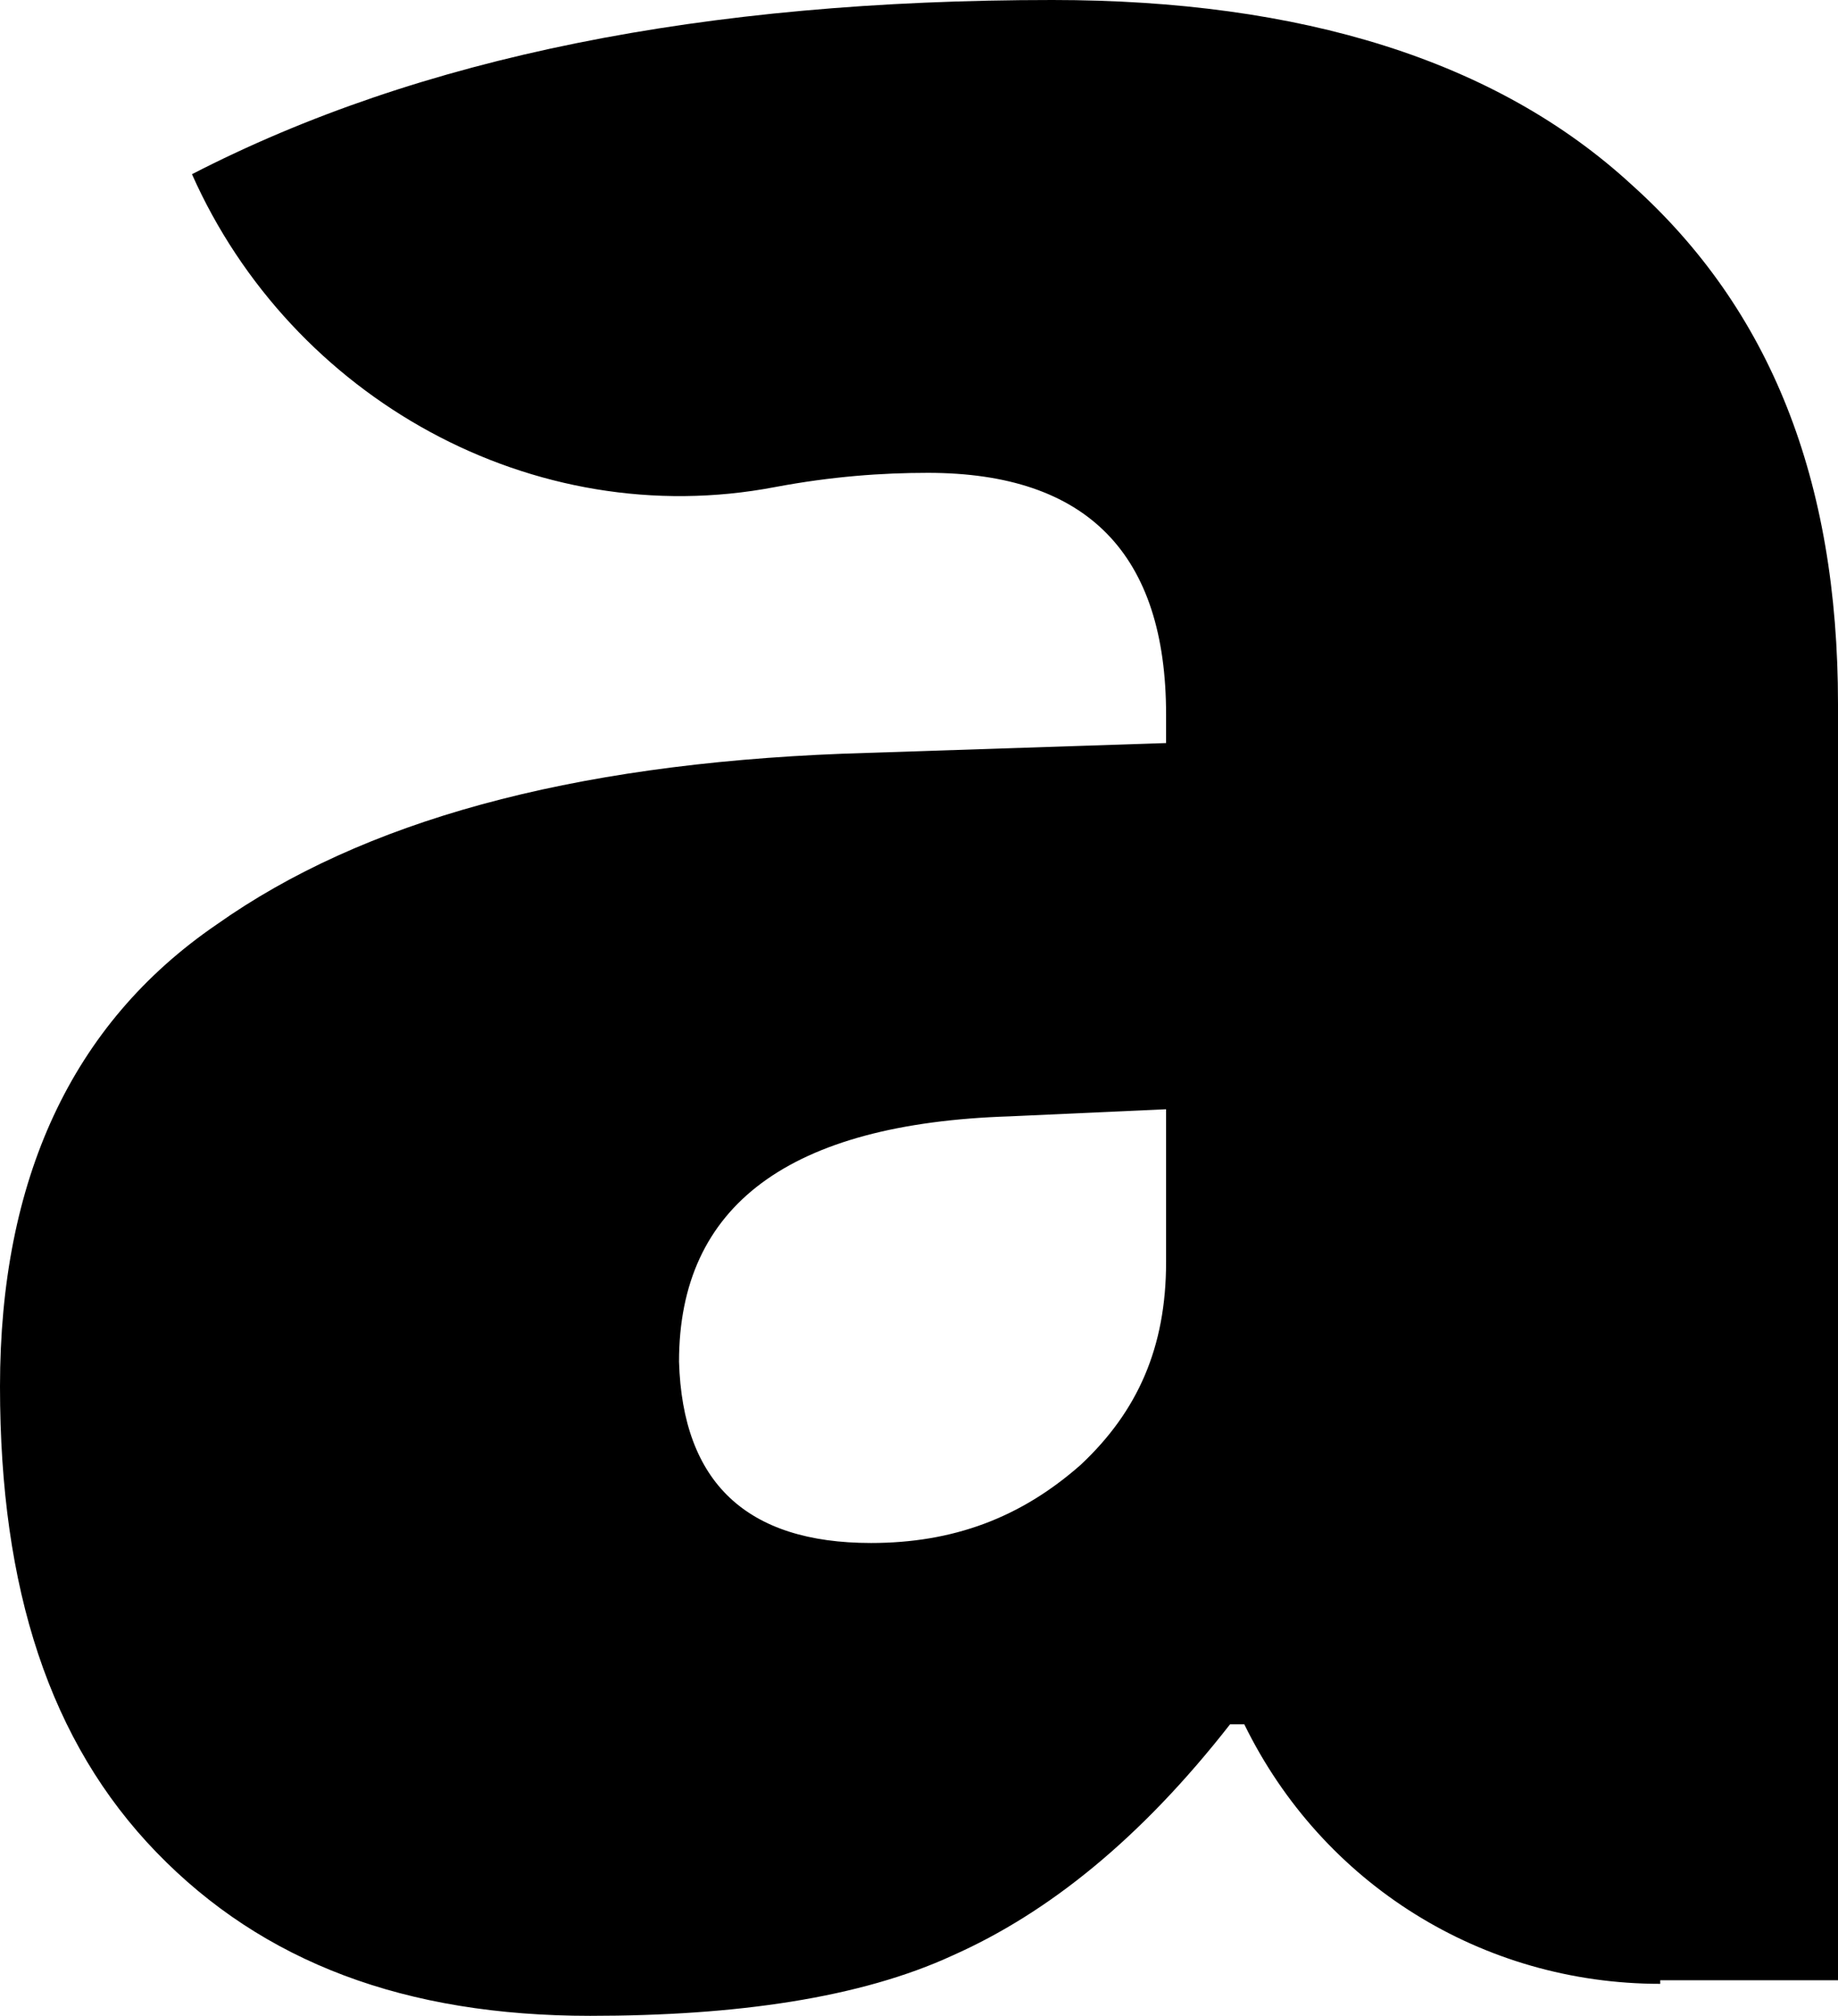 <?xml version="1.0" encoding="utf-8"?>
<!-- Generator: Adobe Illustrator 24.0.1, SVG Export Plug-In . SVG Version: 6.00 Build 0)  -->
<svg version="1.1" id="Слой_1" xmlns="http://www.w3.org/2000/svg" xmlns:xlink="http://www.w3.org/1999/xlink" x="0px" y="0px"
	 viewBox="0 0 51.7 56.7" style="enable-background:new 0 0 51.7 56.7;" xml:space="preserve">
<path d="M46.7,55.8c-5,0-9.5-2.8-11.7-7.3l0,0h-0.4c-2.5,3.2-5.1,5.3-7.8,6.5c-2.6,1.2-6.1,1.7-10.2,1.7c-5.2,0-9.2-1.5-12.2-4.6
	S0,44.7,0,39c0-5.8,2-10.2,6.1-13c4.1-2.9,9.9-4.5,17.6-4.8l9.1-0.3v-0.8c0-4.5-2.2-6.8-6.7-6.8c-1.3,0-2.7,0.1-4.3,0.4
	C15,15,8.2,11.2,5.4,4.9l0,0C11.8,1.6,19.8,0,29.6,0c7,0,12.5,1.7,16.3,5.2c3.9,3.5,5.8,8.3,5.8,14.6v35.9h-5V55.8z M24.5,43.4
	c2.3,0,4.2-0.7,5.9-2.2c1.6-1.5,2.4-3.3,2.4-5.7v-4.3l-4.4,0.2c-6.2,0.2-9.3,2.5-9.3,6.9C19.2,41.7,21,43.4,24.5,43.4z"/>
</svg>

